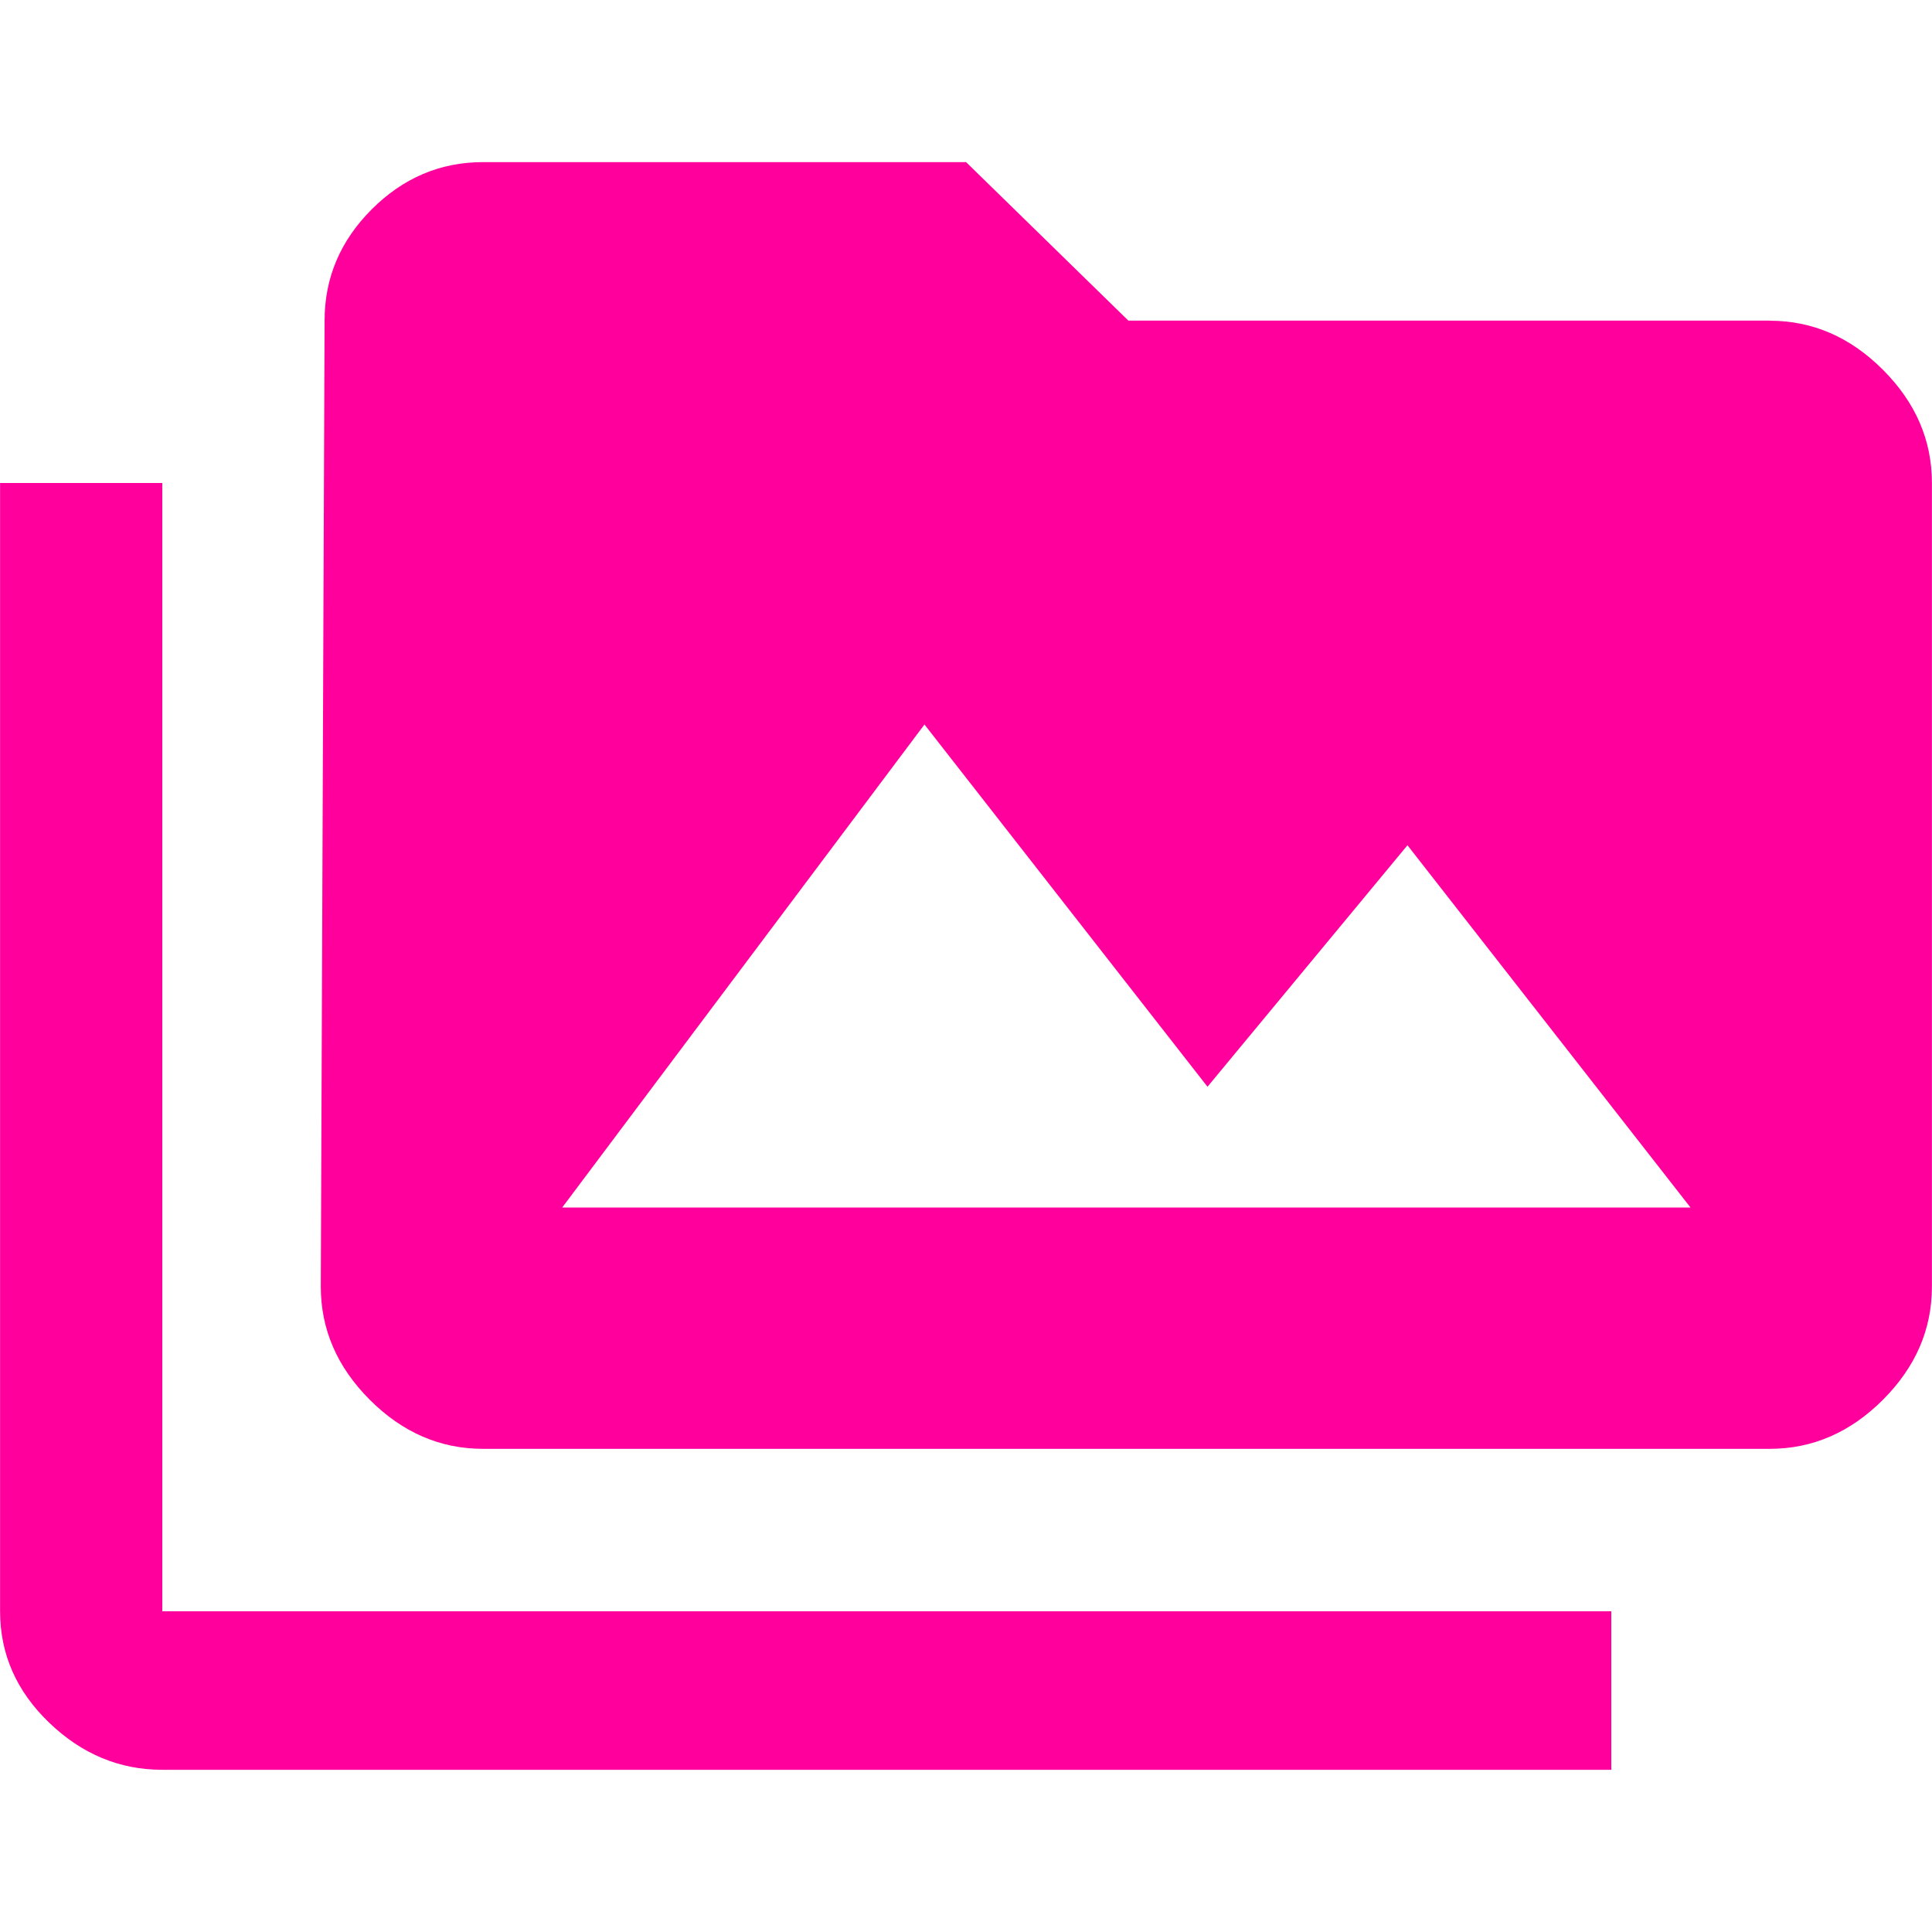<!-- Generated by IcoMoon.io -->
<svg version="1.1" xmlns="http://www.w3.org/2000/svg" width="24" height="24" viewBox="0 0 24 24">
<title>perm_media</title>
<path fill="#ff009d" d="M6.984 15h14.016l-3.516-4.5-2.484 3-3.516-4.5zM21.984 3.984q0.797 0 1.406 0.609t0.609 1.406v9.984q0 0.797-0.609 1.406t-1.406 0.609h-15.984q-0.797 0-1.406-0.609t-0.609-1.406l0.047-12q0-0.797 0.586-1.383t1.383-0.586h6l2.016 1.969h7.969zM2.016 6v14.016h18v1.969h-18q-0.797 0-1.406-0.586t-0.609-1.383v-14.016h2.016z"></path>
</svg>
